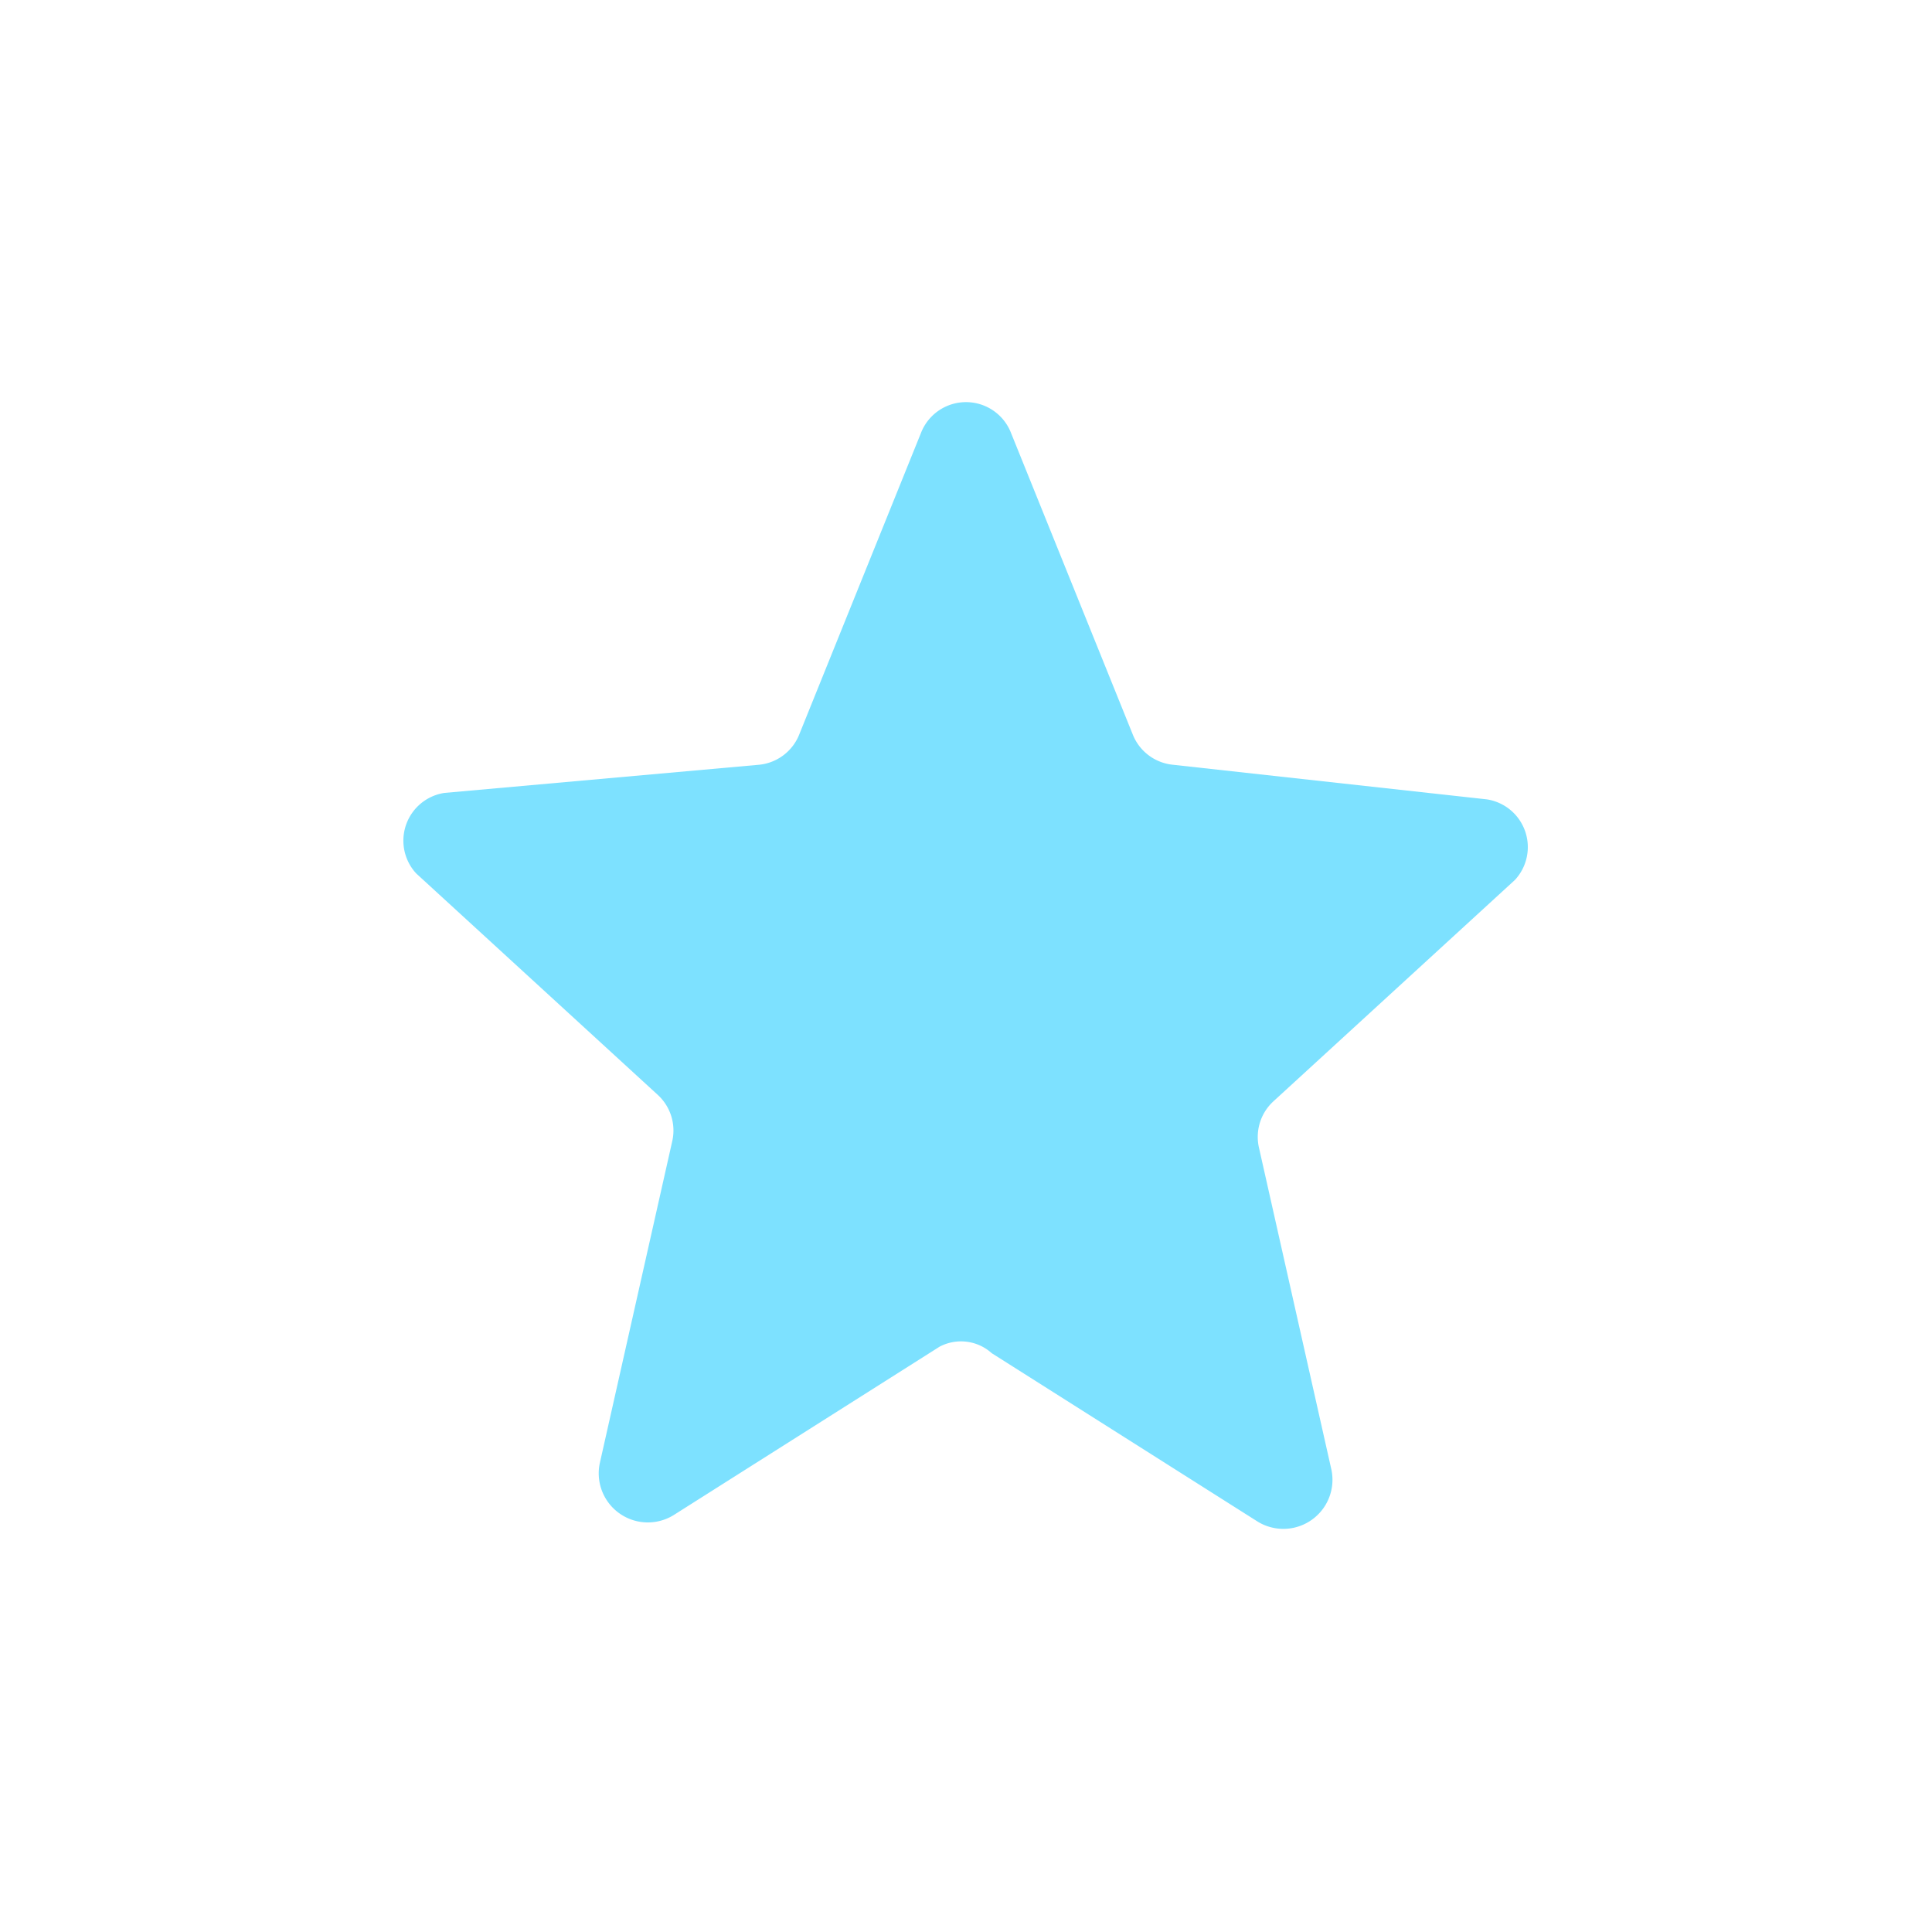 <svg id="Layer_1" data-name="Layer 1" xmlns="http://www.w3.org/2000/svg" viewBox="0 0 24 24"><defs><style>.cls-1{fill:#7de1ff;}</style></defs><path id="_Color" data-name=" Color" class="cls-1" d="M12.32,16.81l3.3,2.09a.61.61,0,0,0,.92-.64l-.9-4a.6.6,0,0,1,.18-.58l3-2.75a.6.6,0,0,0-.35-1L14.57,9.5a.6.6,0,0,1-.5-.38L12.56,5.38a.6.6,0,0,0-1.12,0L9.93,9.12a.6.6,0,0,1-.5.38l-3.91.35a.6.6,0,0,0-.35,1l3,2.75a.6.6,0,0,1,.18.58l-.9,4a.61.61,0,0,0,.92.64l3.3-2.09A.57.57,0,0,1,12.32,16.81Z"/></svg>